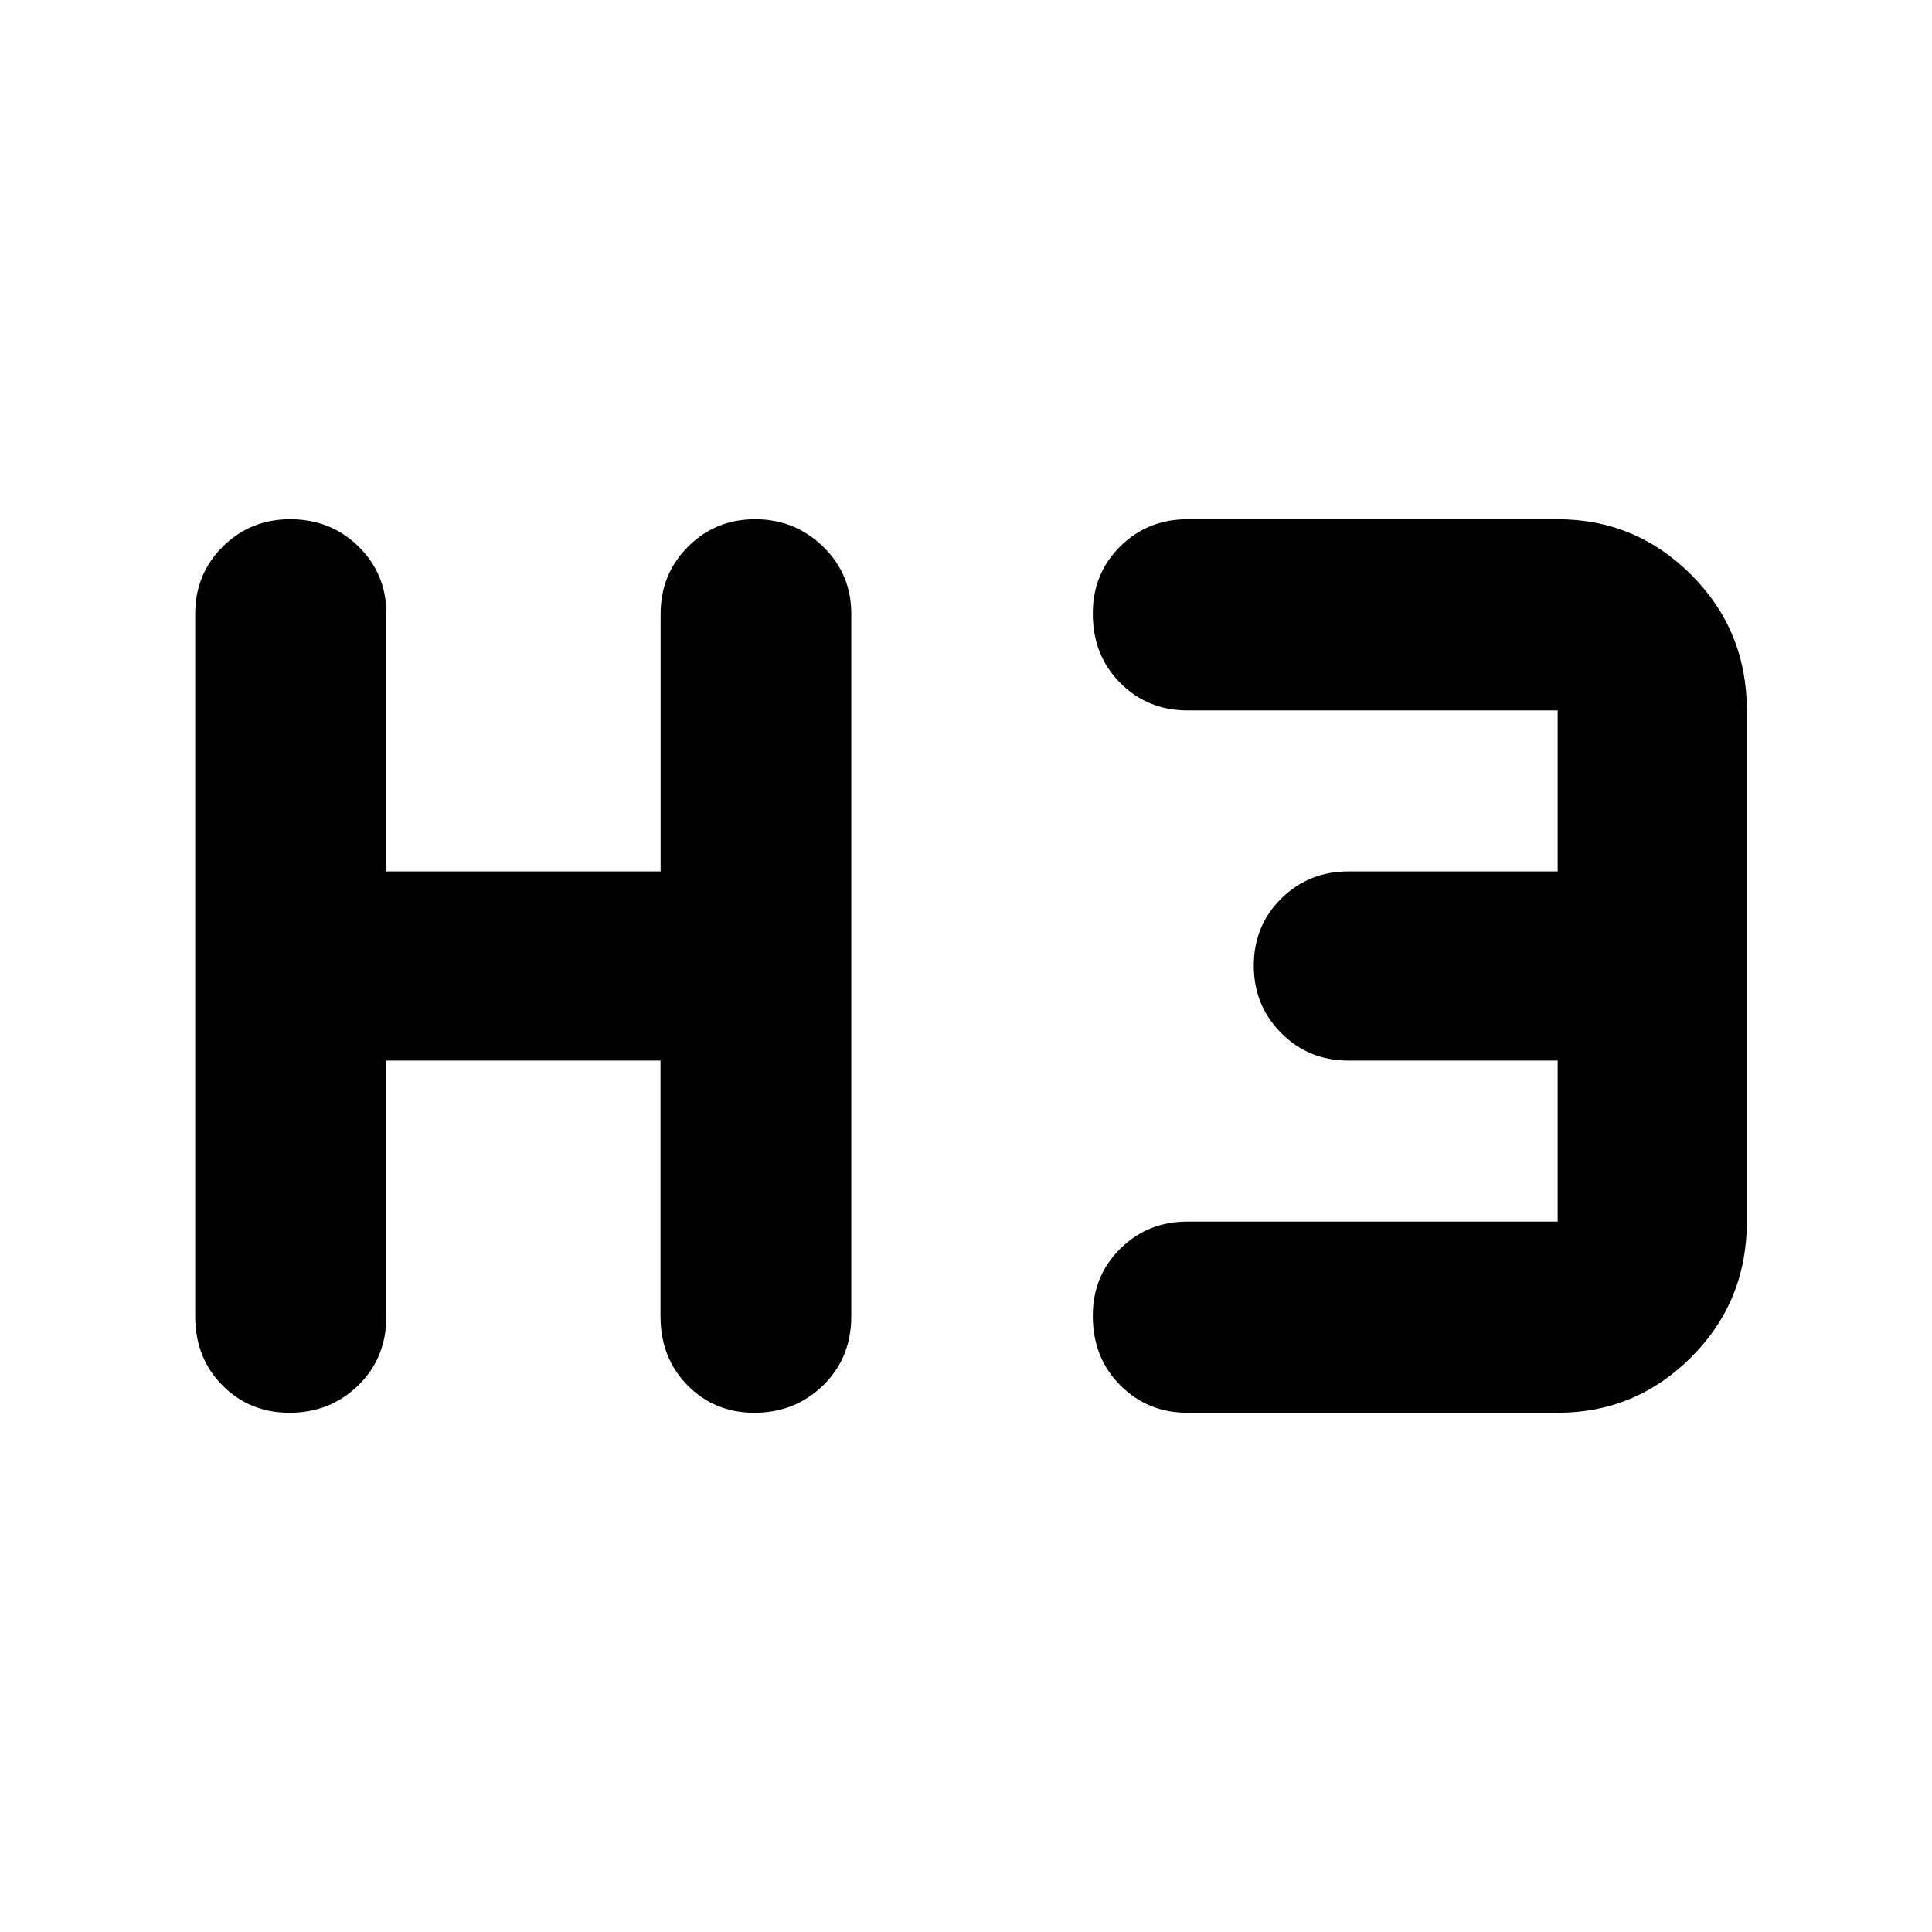 <svg xmlns="http://www.w3.org/2000/svg" width="48" height="48" viewBox="0 -960 960 960"><path d="M143.82-258q-19.82 0-33.32-13.63Q97-285.25 97-306v-349q0-19.75 13.68-33.38Q124.35-702 144.18-702q20.25 0 34.03 13.62Q192-674.75 192-655v128h136.26v-128q0-19.75 13.63-33.38Q355.51-702 375.25-702 395-702 409-688.38q14 13.63 14 33.38v349q0 20.75-13.96 34.37Q395.07-258 374.82-258q-19.73 0-33.18-13.63Q328.2-285.25 328.2-306v-127H192v127q0 20.75-13.96 34.37Q164.07-258 143.82-258ZM590-258q-19.75 0-33.37-13.68Q543-285.35 543-306.18q0-19.82 13.63-33.32Q570.25-353 590-353h184v-80H670q-19.75 0-33.37-13.68Q623-460.35 623-480.18q0-19.82 13.63-33.32Q650.25-527 670-527h104v-80H590q-19.75 0-33.37-13.68Q543-634.35 543-655.18q0-19.82 13.63-33.32Q570.25-702 590-702h184q38.75 0 66.38 27.62Q868-646.75 868-607v254q0 39.75-27.62 67.37Q812.75-258 774-258H590Z"/></svg>